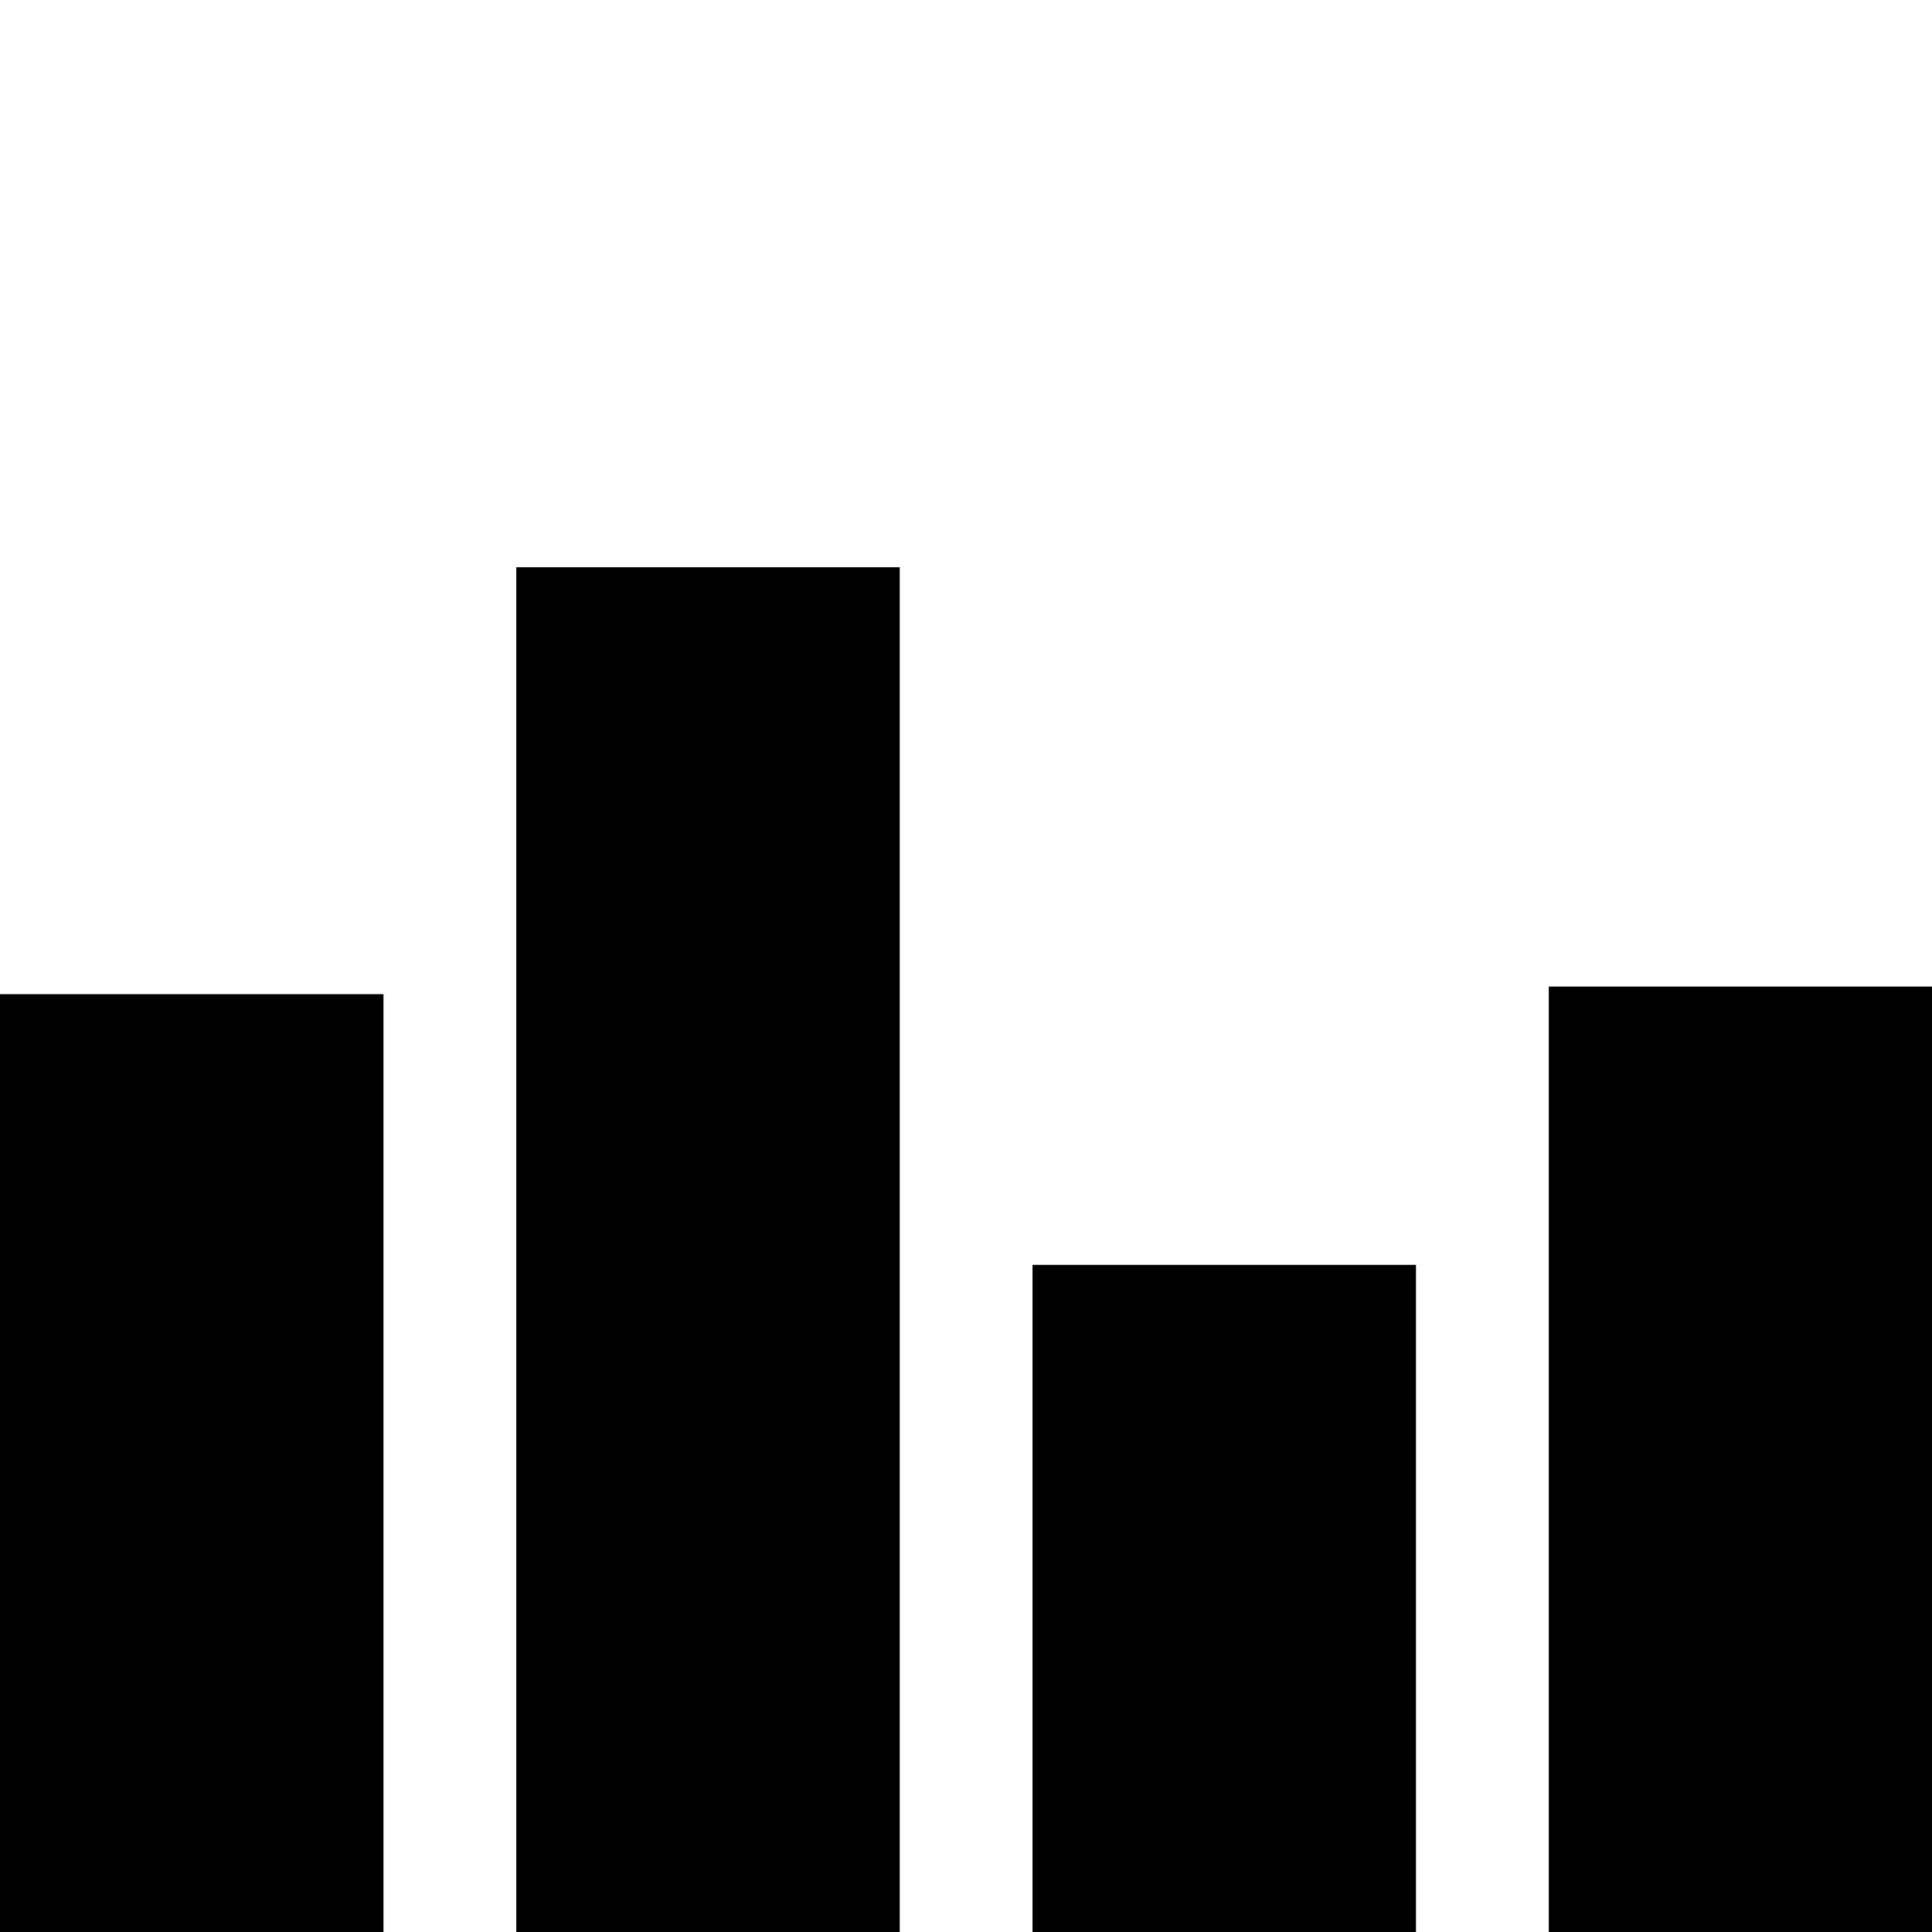 <?xml version="1.0" encoding="UTF-8" standalone="no"?>
<!-- Created with Inkscape (http://www.inkscape.org/) -->

<svg
   xmlns:dc="http://purl.org/dc/elements/1.1/"
   xmlns:cc="http://creativecommons.org/ns#"
   xmlns:rdf="http://www.w3.org/1999/02/22-rdf-syntax-ns#"
   xmlns:svg="http://www.w3.org/2000/svg"
   xmlns="http://www.w3.org/2000/svg"
   xmlns:sodipodi="http://sodipodi.sourceforge.net/DTD/sodipodi-0.dtd"
   xmlns:inkscape="http://www.inkscape.org/namespaces/inkscape"
   width="512"
   height="512"
   viewBox="0 0 512 512"
   version="1.1"
   id="svg1346"
   inkscape:version="0.92.3 (2405546, 2018-03-11)"
   sodipodi:docname="align-items-flex-end.svg">
  <defs
     id="defs1340" />
  <sodipodi:namedview
     id="base"
     pagecolor="#ffffff"
     bordercolor="#666666"
     borderopacity="1.0"
     inkscape:pageopacity="0.0"
     inkscape:pageshadow="2"
     inkscape:zoom="0.7"
     inkscape:cx="518.87229"
     inkscape:cy="450.41929"
     inkscape:document-units="px"
     inkscape:current-layer="layer1"
     showgrid="false"
     units="px"
     inkscape:window-width="3840"
     inkscape:window-height="2024"
     inkscape:window-x="0"
     inkscape:window-y="64"
     inkscape:window-maximized="1" />
  <g
     inkscape:label="Layer 1"
     inkscape:groupmode="layer"
     id="layer1"
     transform="translate(0,-161.533)">
    <g
       id="g1186"
       transform="matrix(3.78,0,0,3.78,2.613,-430.516)">
      <rect
         transform="rotate(-90)"
         style="fill:none;fill-opacity:0.588;stroke-width:0.859"
         id="rect1113"
         width="135.467"
         height="135.467"
         x="-292.113"
         y="-0.691" />
      <rect
         style="fill:#000000;fill-opacity:1;stroke:none;stroke-width:5.292;stroke-miterlimit:4;stroke-dasharray:none;stroke-opacity:1"
         id="rect1115"
         width="26.884"
         height="65.785"
         x="-0.691"
         y="226.328" />
      <rect
         y="196.394"
         x="35.503"
         height="95.72"
         width="26.884"
         id="rect1117"
         style="fill:#000000;fill-opacity:1;stroke:none;stroke-width:6.383;stroke-miterlimit:4;stroke-dasharray:none;stroke-opacity:1" />
      <rect
         style="fill:#000000;fill-opacity:1;stroke:none;stroke-width:4.464;stroke-miterlimit:4;stroke-dasharray:none;stroke-opacity:1"
         id="rect1119"
         width="26.884"
         height="46.809"
         x="71.697"
         y="245.304" />
      <rect
         y="225.793"
         x="107.892"
         height="66.32"
         width="26.884"
         id="rect1121"
         style="fill:#000000;fill-opacity:1;stroke:none;stroke-width:5.313;stroke-miterlimit:4;stroke-dasharray:none;stroke-opacity:1" />
    </g>
  </g>
</svg>

